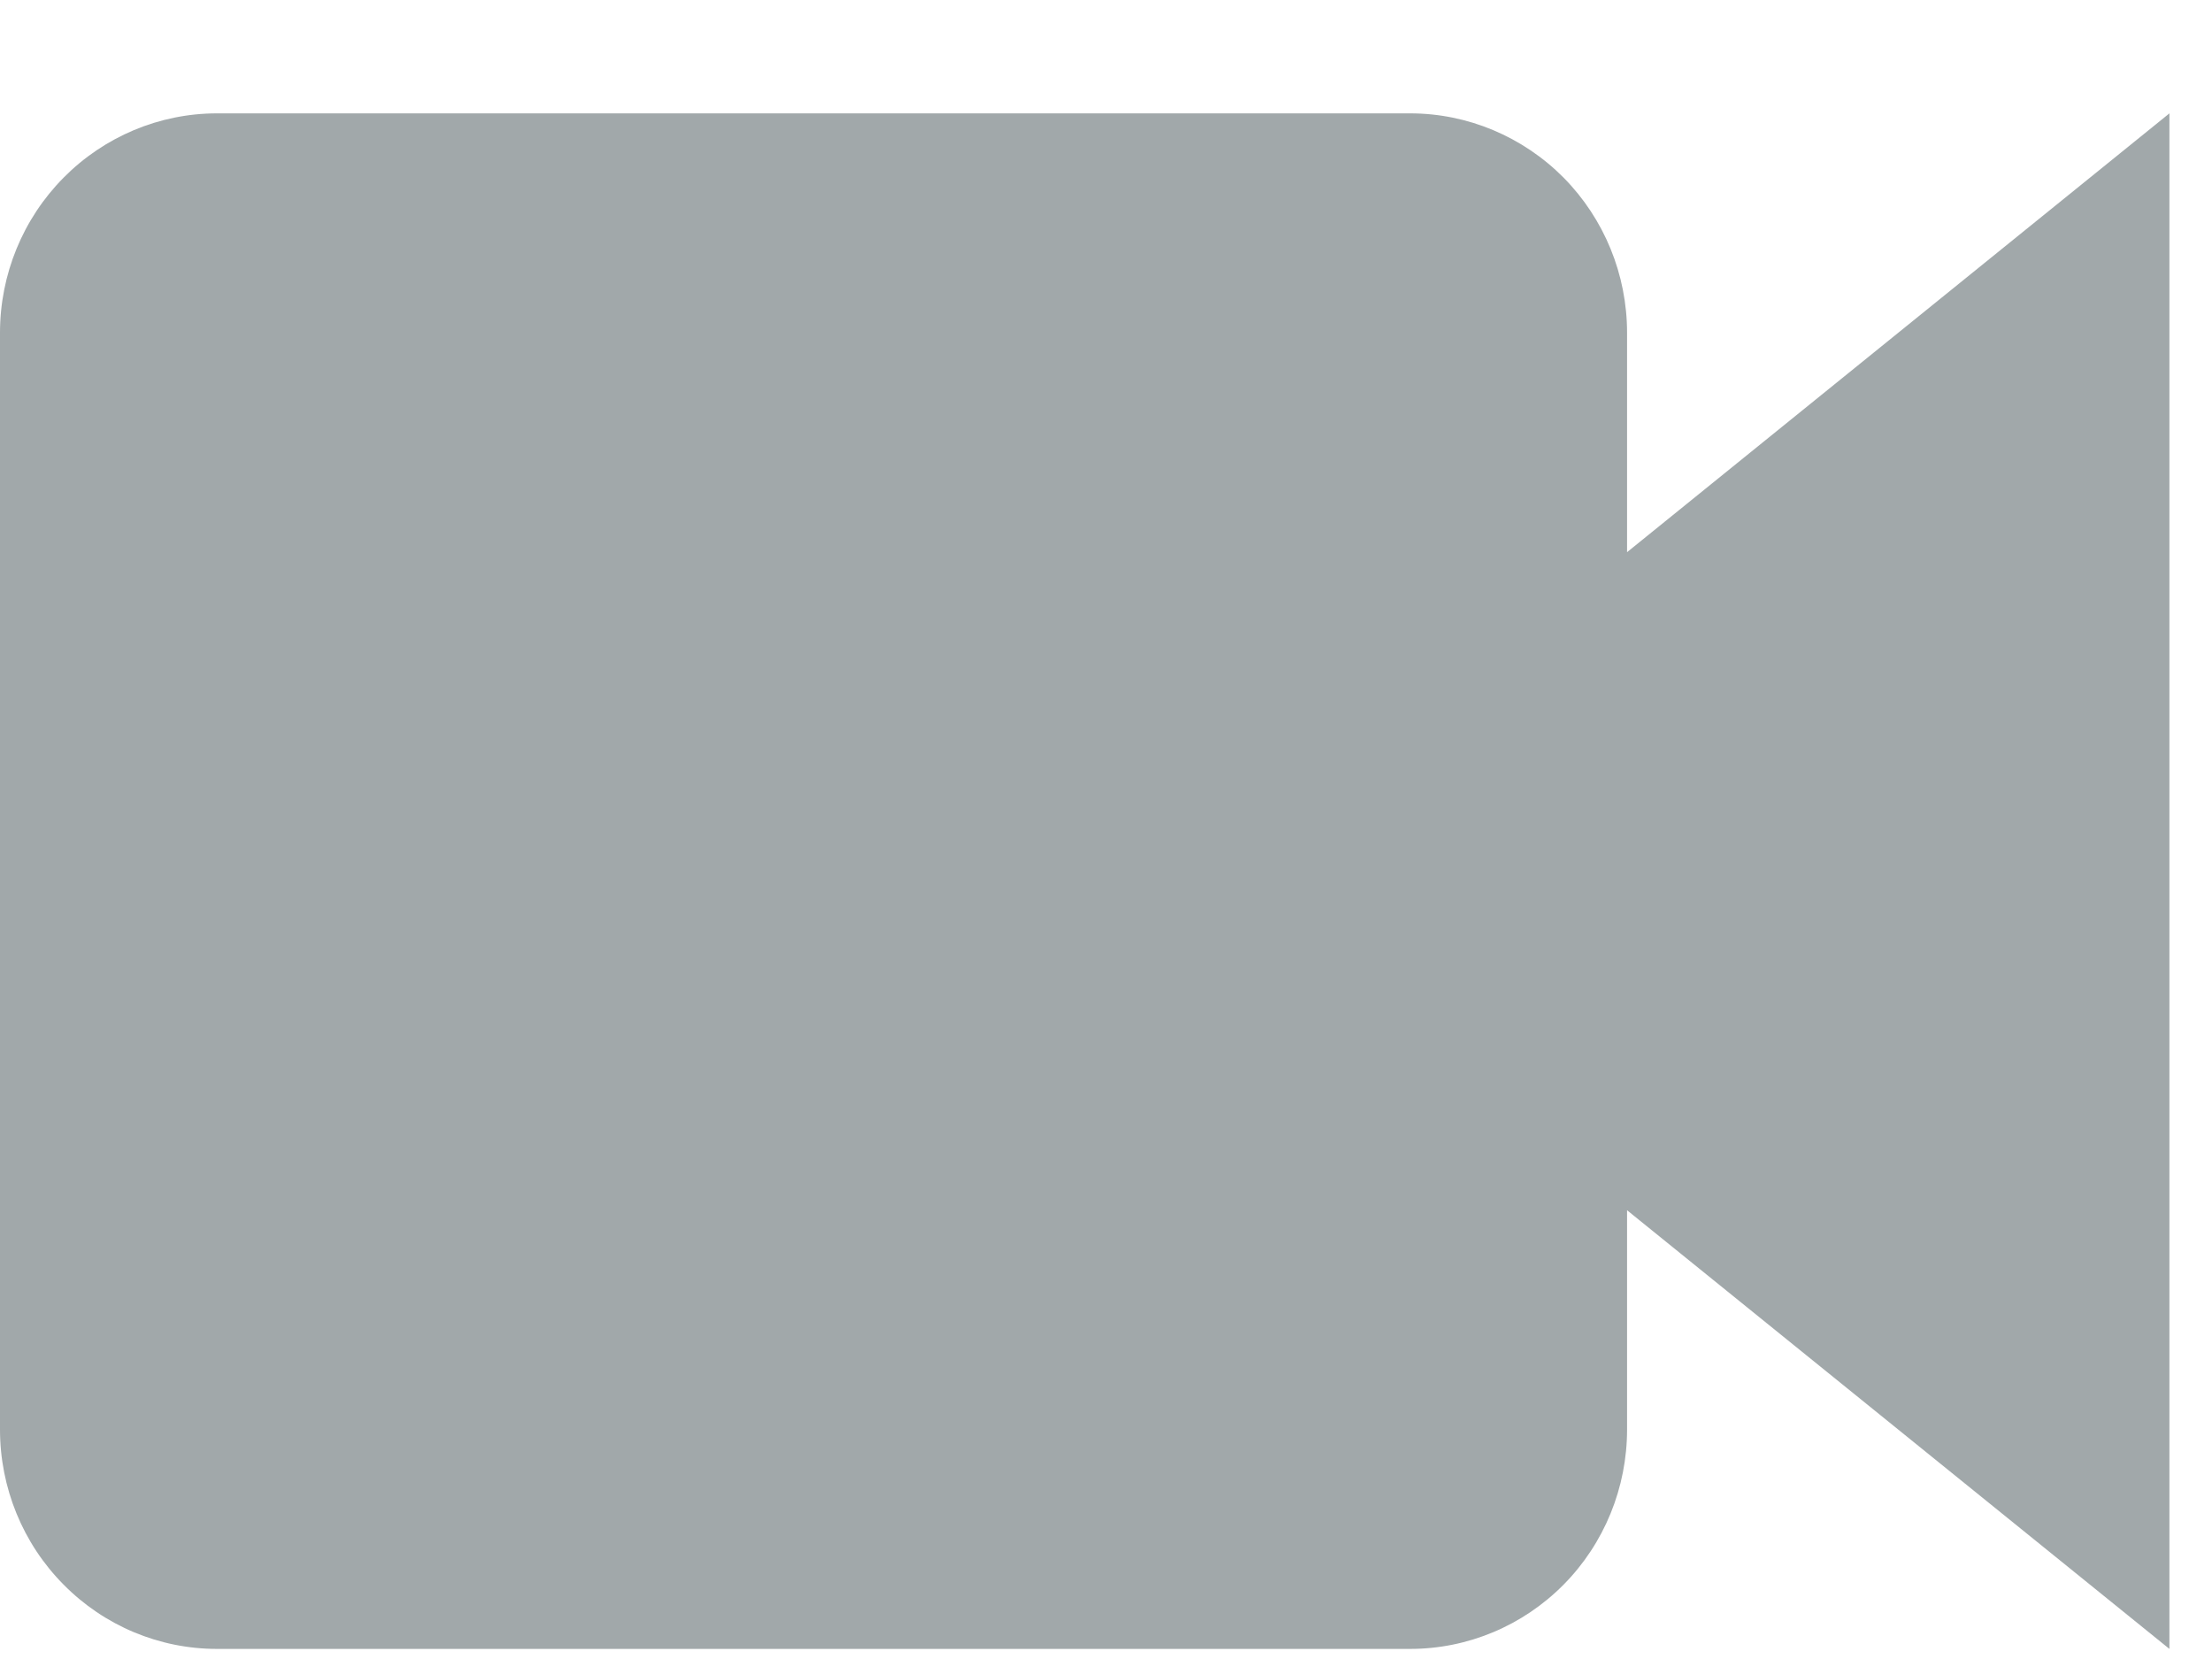 <svg width="16" height="12" viewBox="0 0 16 12" fill="none" xmlns="http://www.w3.org/2000/svg">
<path d="M11.769 3.994V2.407C11.769 1.986 11.604 1.583 11.31 1.285C11.015 0.988 10.616 0.82 10.2 0.82H1.569C1.153 0.82 0.754 0.988 0.46 1.285C0.165 1.583 0 1.986 0 2.407V10.34C0 10.761 0.165 11.165 0.46 11.462C0.754 11.76 1.153 11.927 1.569 11.927H10.2C10.616 11.927 11.015 11.76 11.31 11.462C11.604 11.165 11.769 10.761 11.769 10.34V8.754L15.692 11.927V0.82L11.769 3.994Z" fill="#A1A8AA"/>
</svg>
